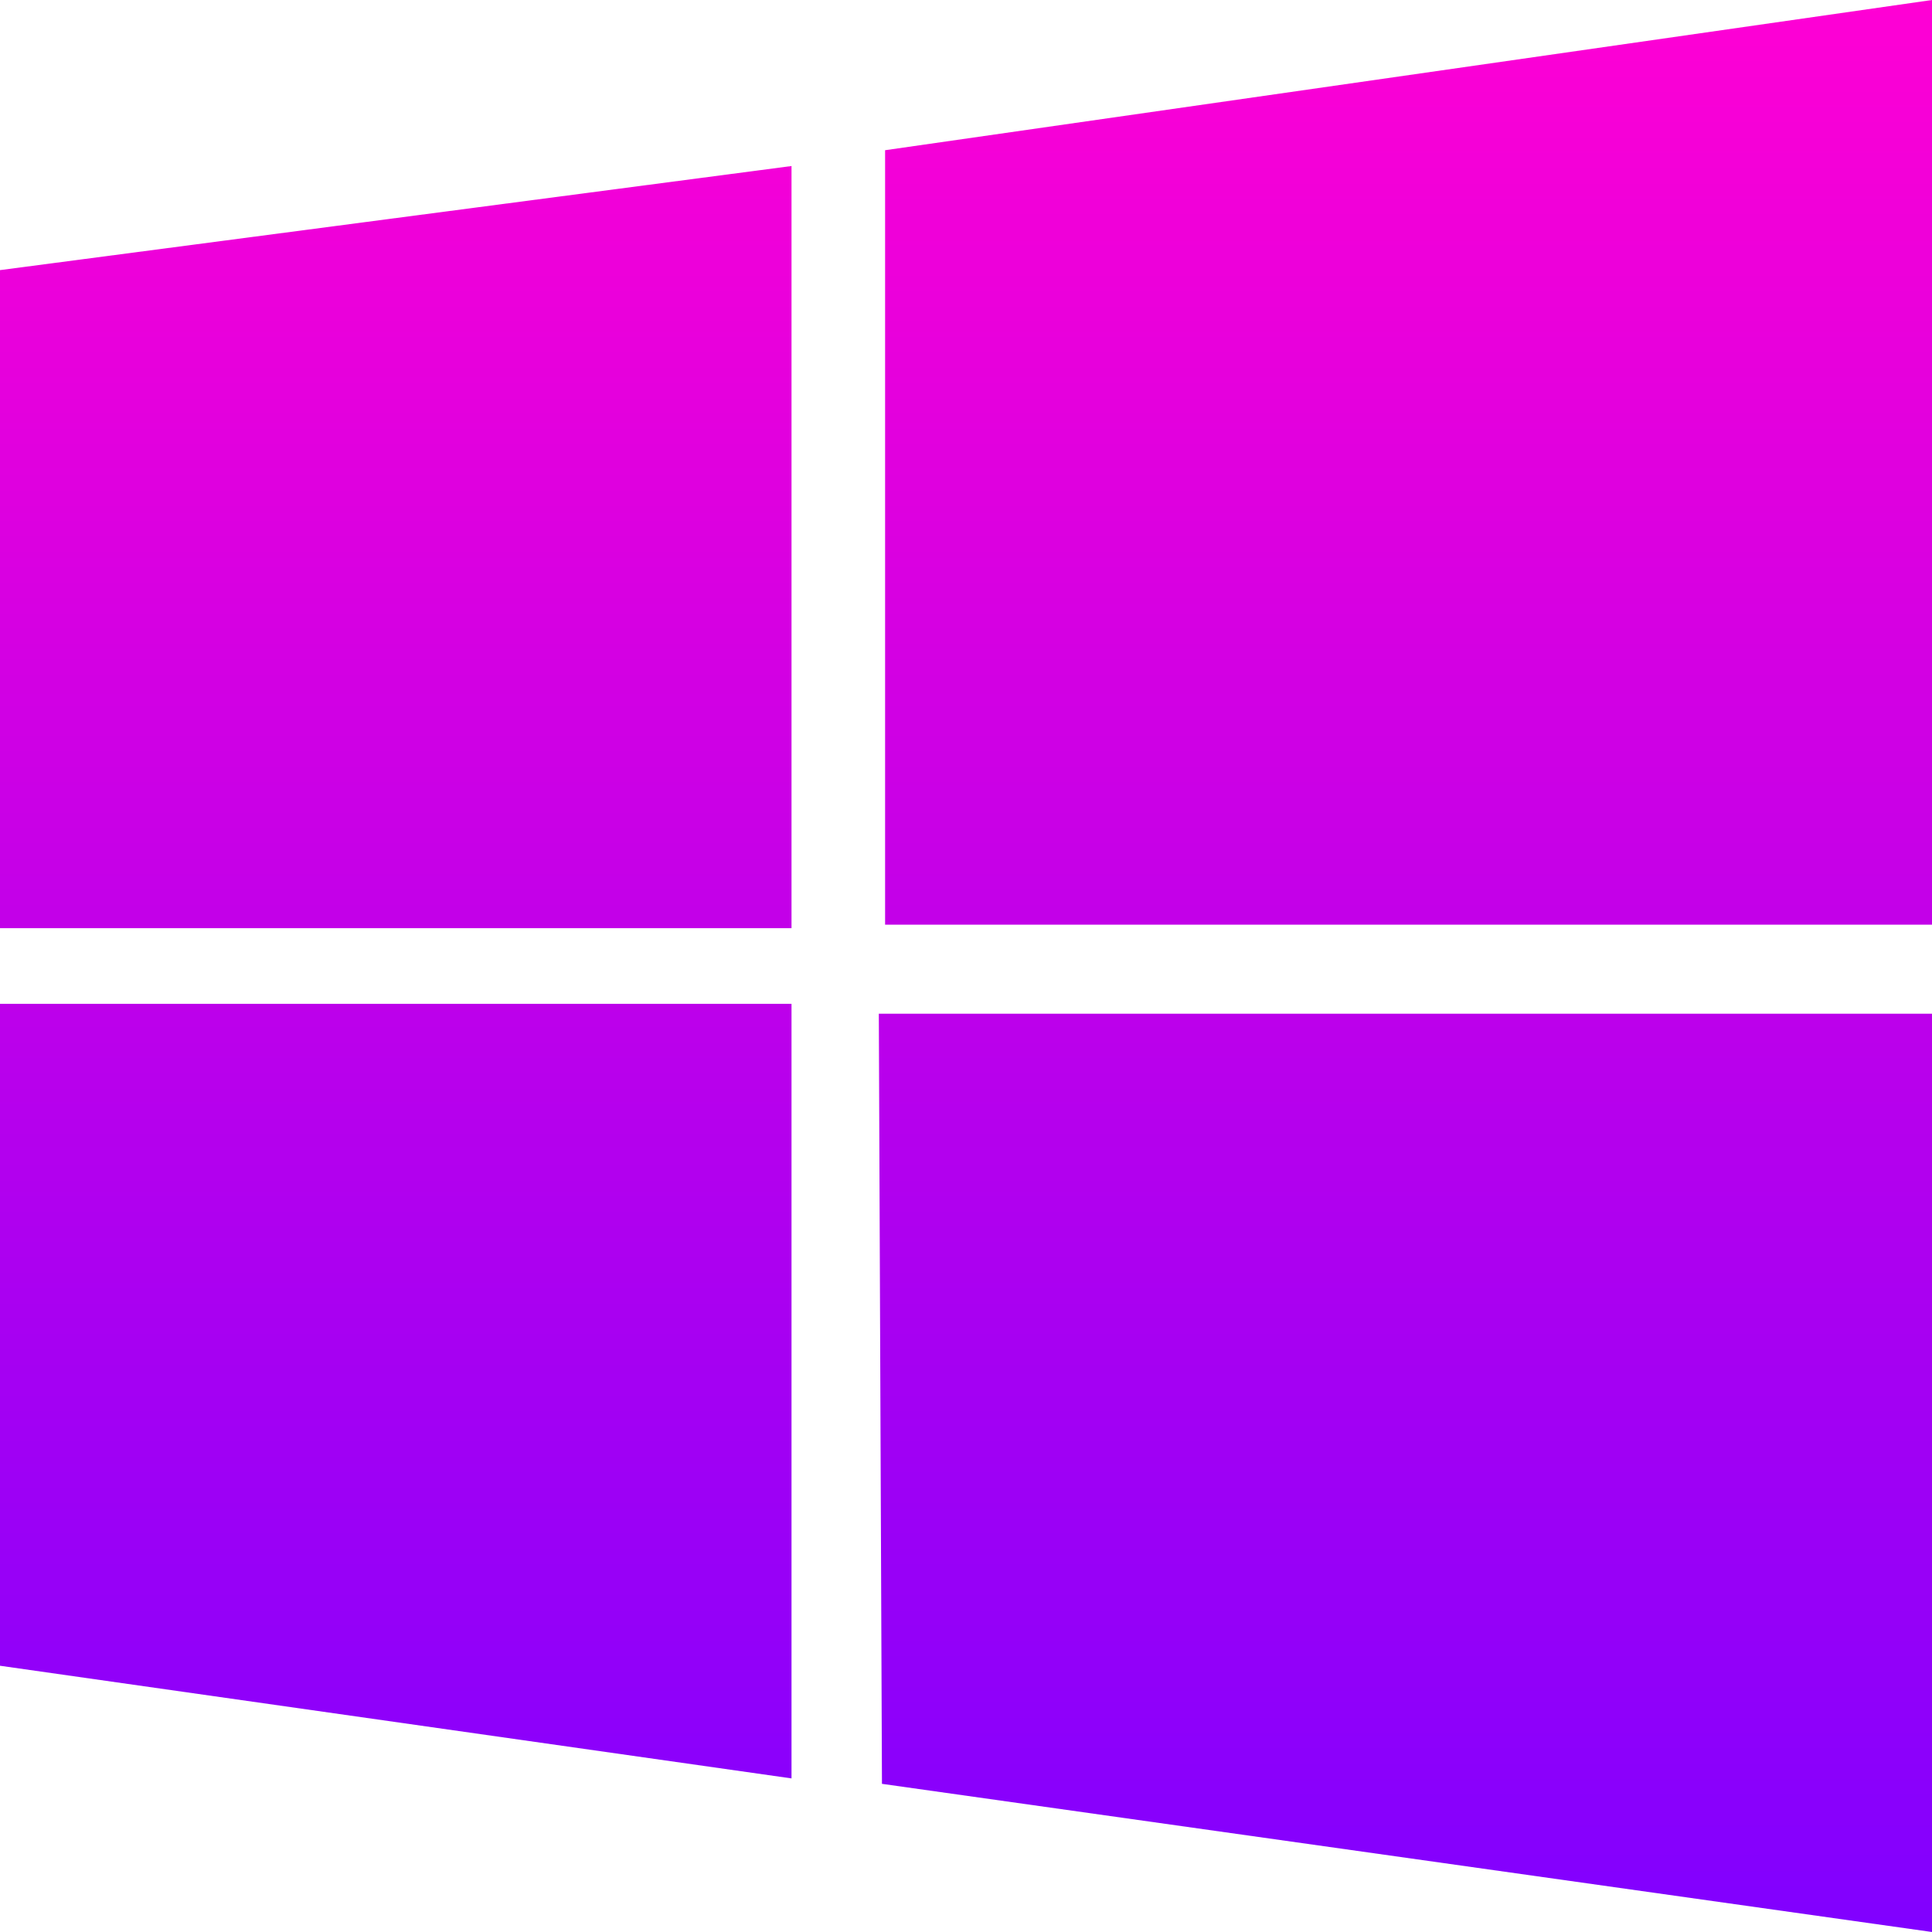 <svg xmlns="http://www.w3.org/2000/svg" width="16" height="16" fill="currentColor" class="bi bi-windows" viewBox="0 0 16 16">
	<defs>
		<linearGradient id="shaitanGradient" gradientTransform="rotate(90)">
			<stop offset="0%" stop-color="rgb(255, 0, 212)" />
            <stop offset="100%" stop-color="rgb(128, 0, 255)" />
		</linearGradient>
	</defs>
	<path fill="url('#shaitanGradient')" d="M6.555 1.375 0 2.237v5.45h6.555V1.375zM0 13.795l6.555.933V8.313H0v5.482zm7.278-5.4.026 6.378L16 16V8.395H7.278zM16 0 7.33 1.244v6.414H16V0z" />
</svg>

